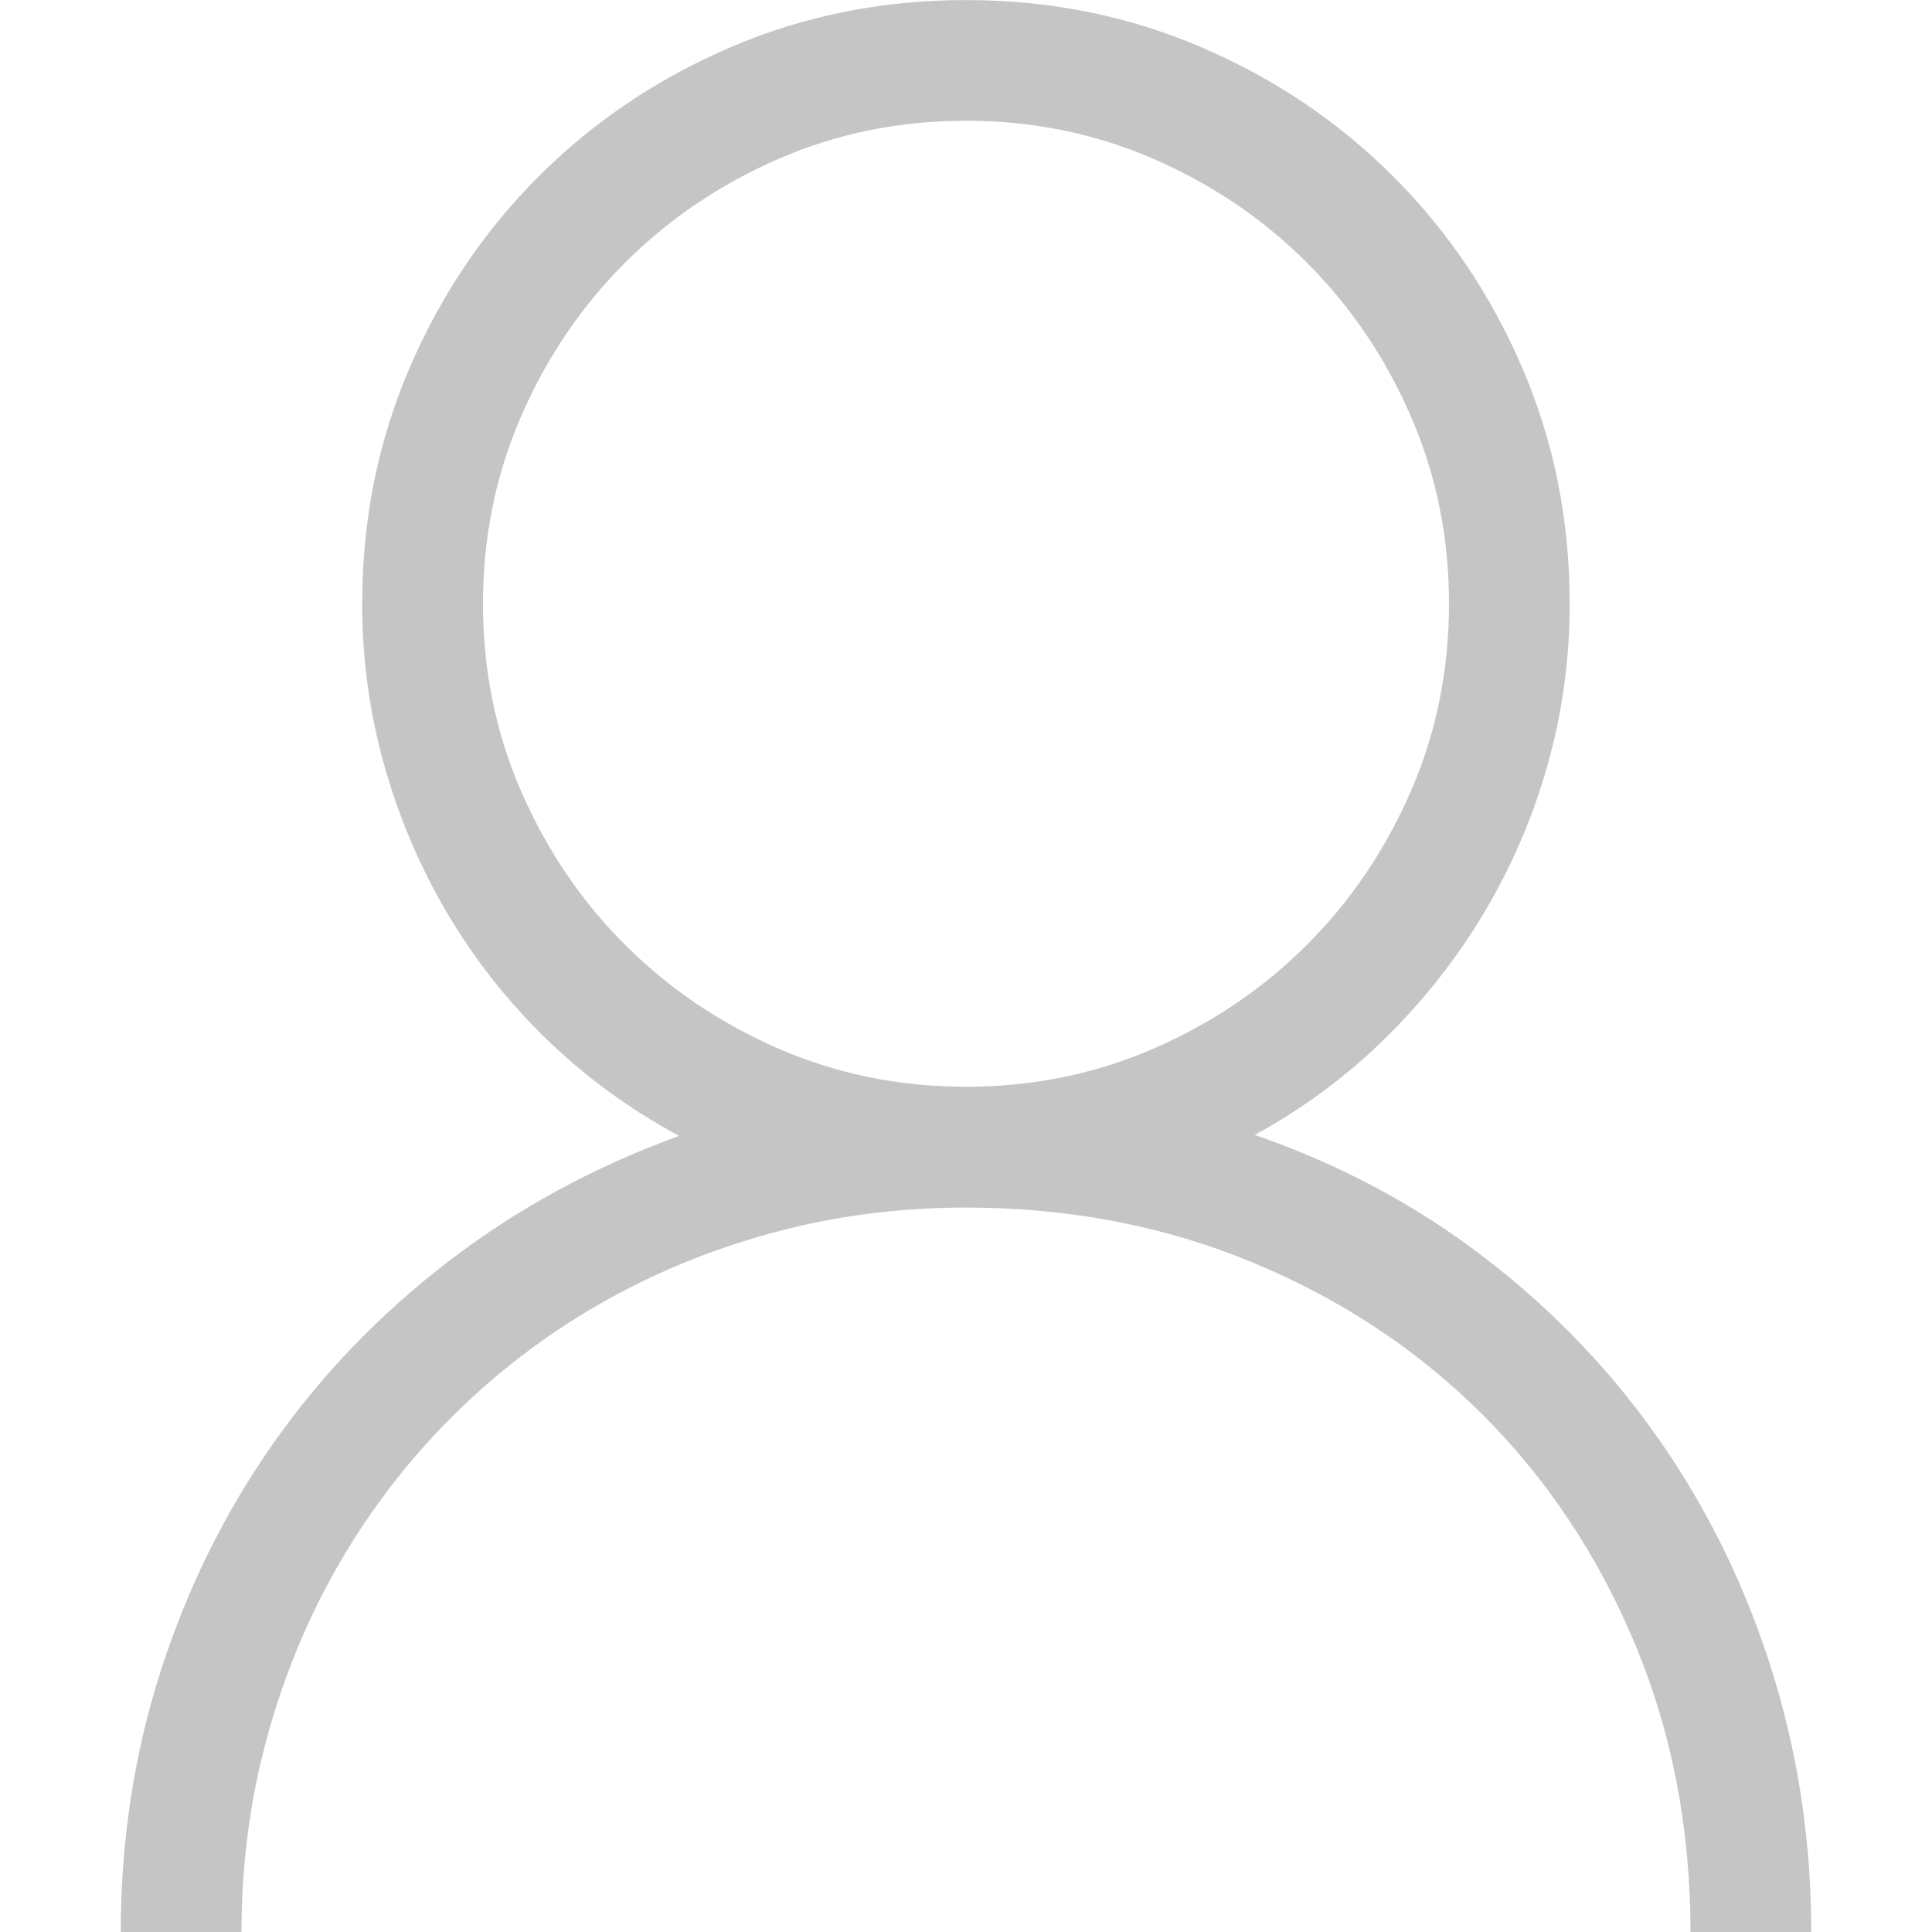 <svg version="1.1" xmlns="http://www.w3.org/2000/svg" width="32" height="32" viewBox="0 0 32 32">
<path fill="#C5C5C5" d="M20.781 18.797q2.125 0.734 3.836 2.055t2.906 3.055 1.836 3.797 0.641 4.297h-2q0-2.563-0.914-4.758t-2.523-3.805-3.805-2.523-4.758-0.914q-1.672 0-3.219 0.422t-2.883 1.195-2.422 1.859-1.859 2.422-1.195 2.883-0.422 3.219h-2q0-2.25 0.656-4.305t1.859-3.773 2.914-3.031 3.82-2.078q-1.219-0.656-2.188-1.594t-1.648-2.086-1.047-2.453-0.367-2.68q0-2.078 0.781-3.898t2.141-3.18 3.18-2.141 3.898-0.781 3.898 0.781 3.18 2.141 2.141 3.18 0.781 3.898q0 1.375-0.367 2.672t-1.047 2.438-1.641 2.086-2.164 1.602zM8 10q0 1.656 0.633 3.109t1.719 2.539 2.539 1.719 3.109 0.633 3.109-0.633 2.539-1.719 1.719-2.539 0.633-3.109-0.633-3.109-1.719-2.539-2.539-1.719-3.109-0.633-3.109 0.633-2.539 1.719-1.719 2.539-0.633 3.109z"></path>
</svg>
